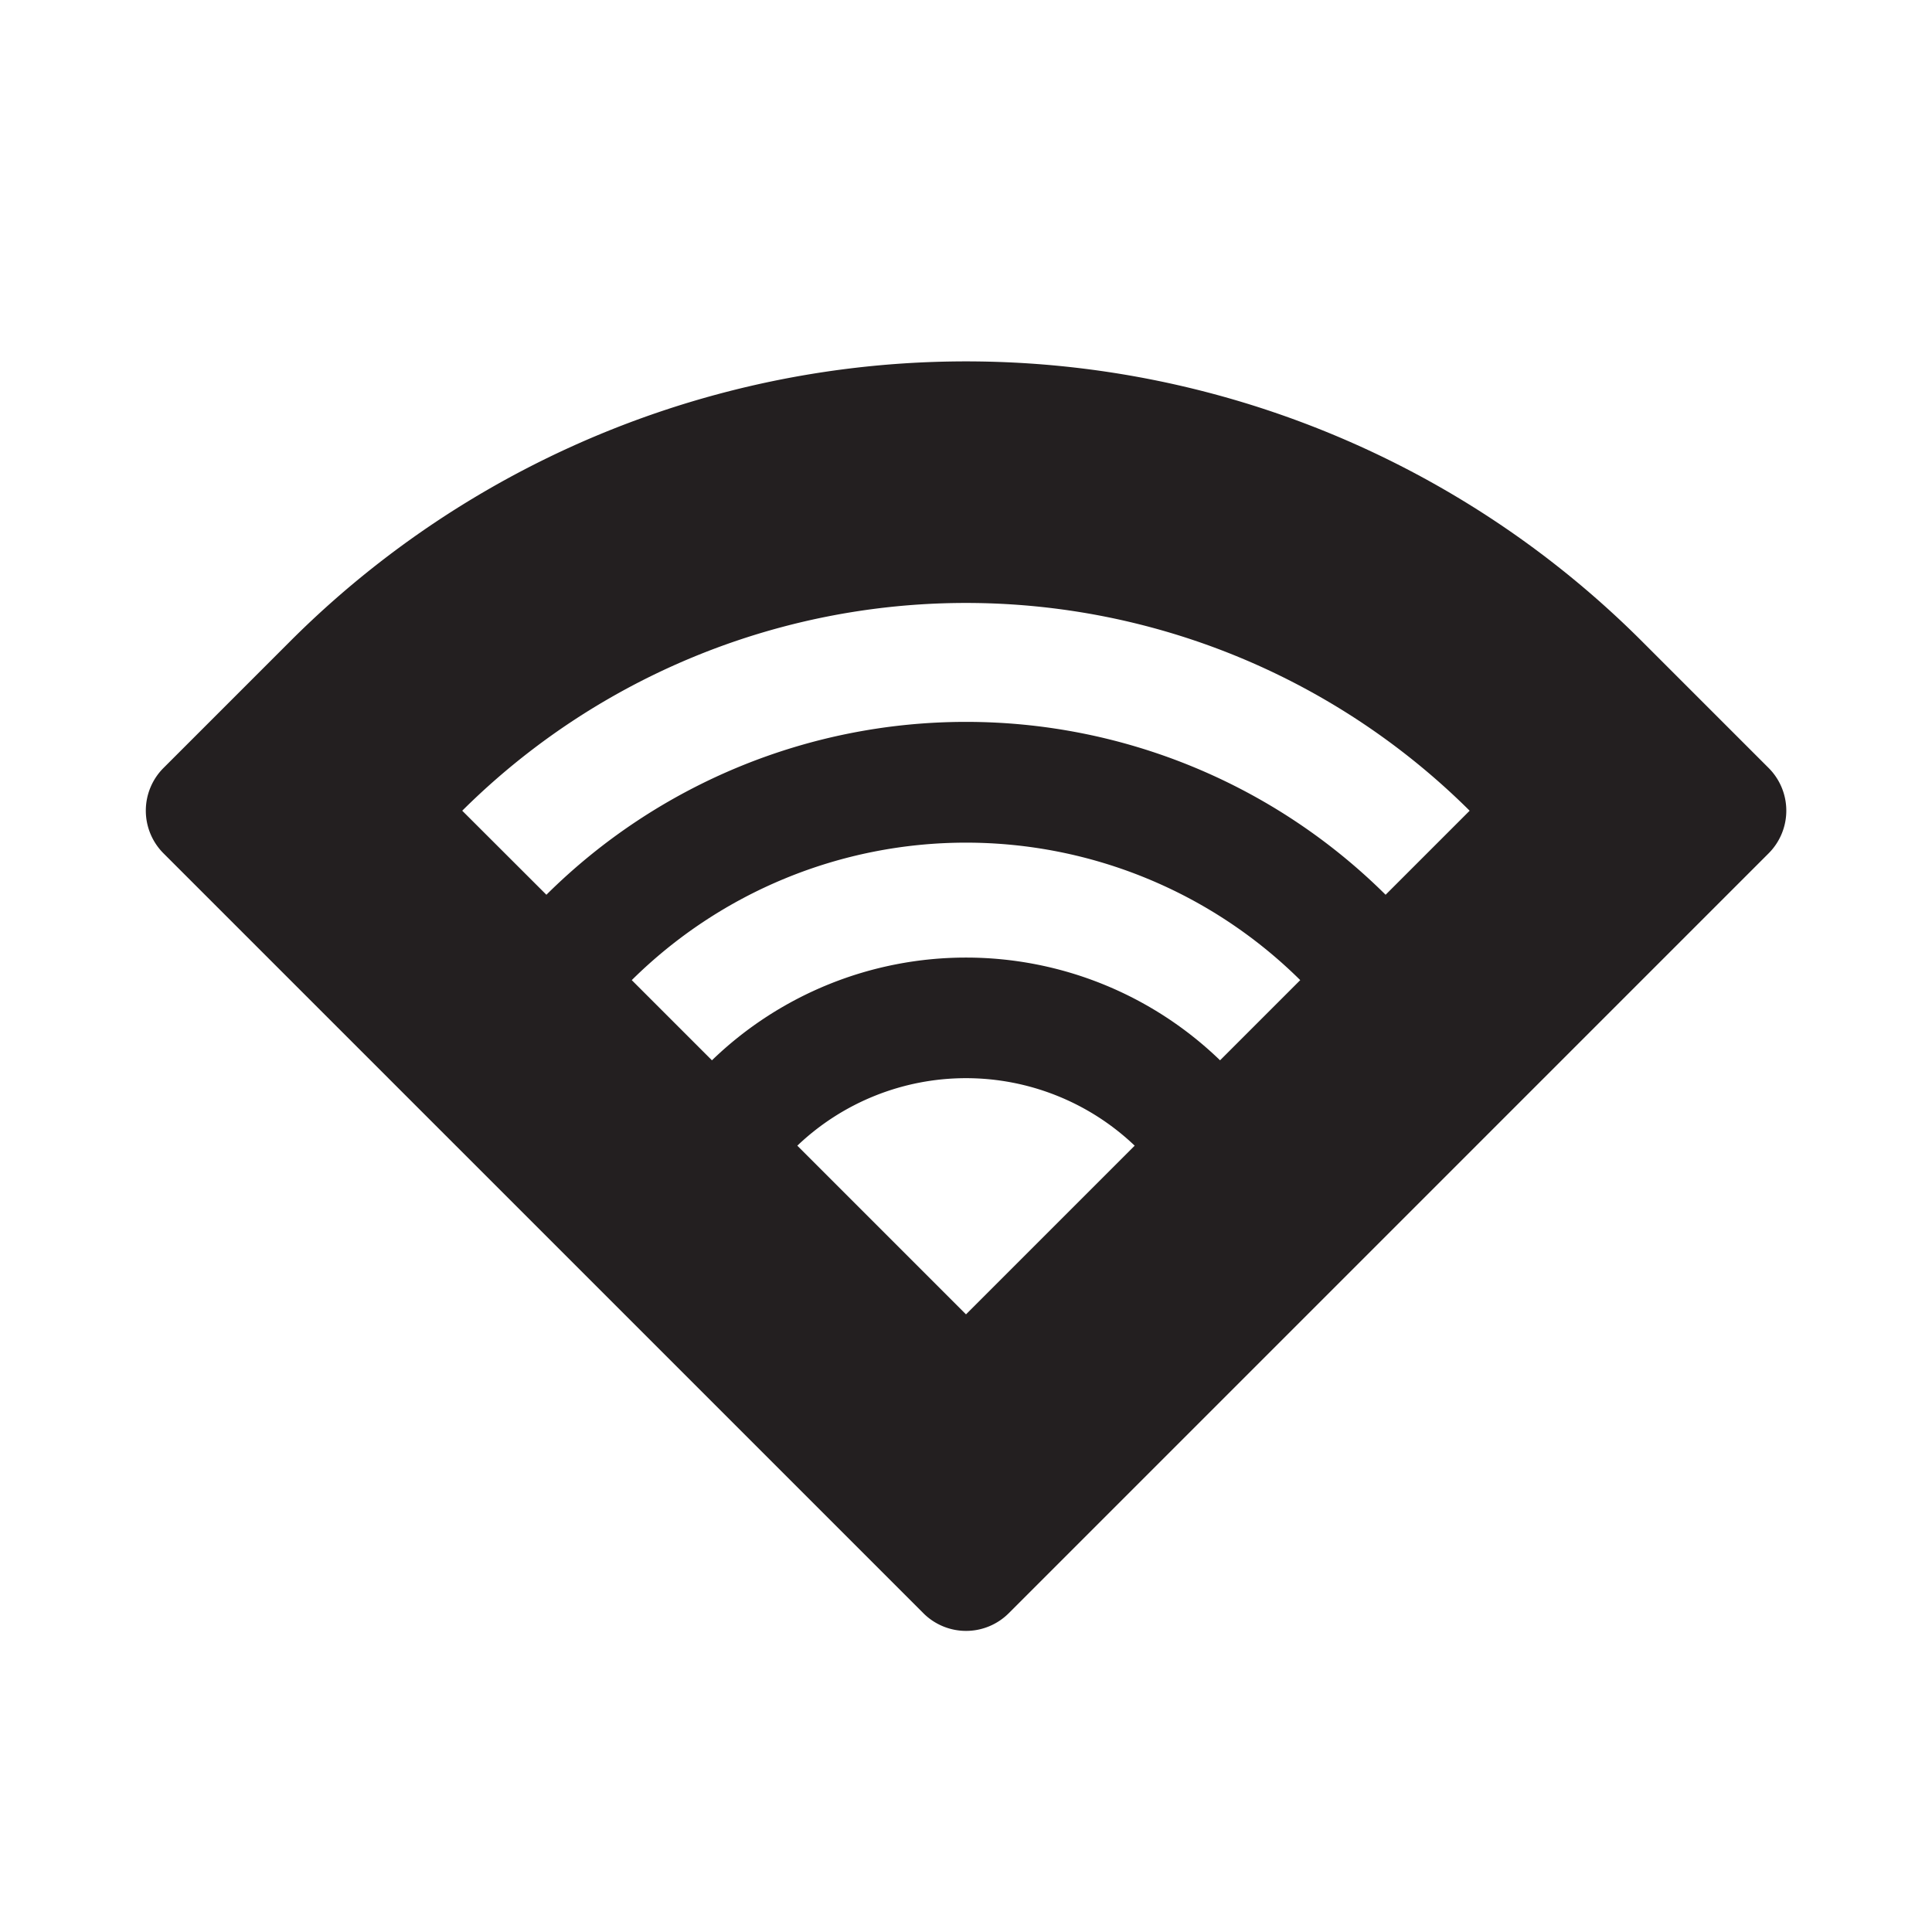 <svg xmlns="http://www.w3.org/2000/svg" width="16" height="16" viewBox="0 0 16 16"><title>finite-icons</title><path d="M13.599,5.312a7.917,7.917,0,0,0-11.197,0l-1.048,1.048a0.5,0.5,0,0,0,0,.707l6.293,6.293a0.5,0.5,0,0,0,.707,0l6.293-6.293a0.5,0.5,0,0,0,0-.707Zm-8.367,2.805a3.934,3.934,0,0,1,5.536,0l-0.664.664a3.027,3.027,0,0,0-4.208,0Zm1.371,1.371a2.025,2.025,0,0,1,2.794,0L8,10.885Zm4.872-2.078a4.933,4.933,0,0,0-6.95,0L3.828,6.714a5.917,5.917,0,0,1,8.343,0Z" fill="#231f20"/></svg>
